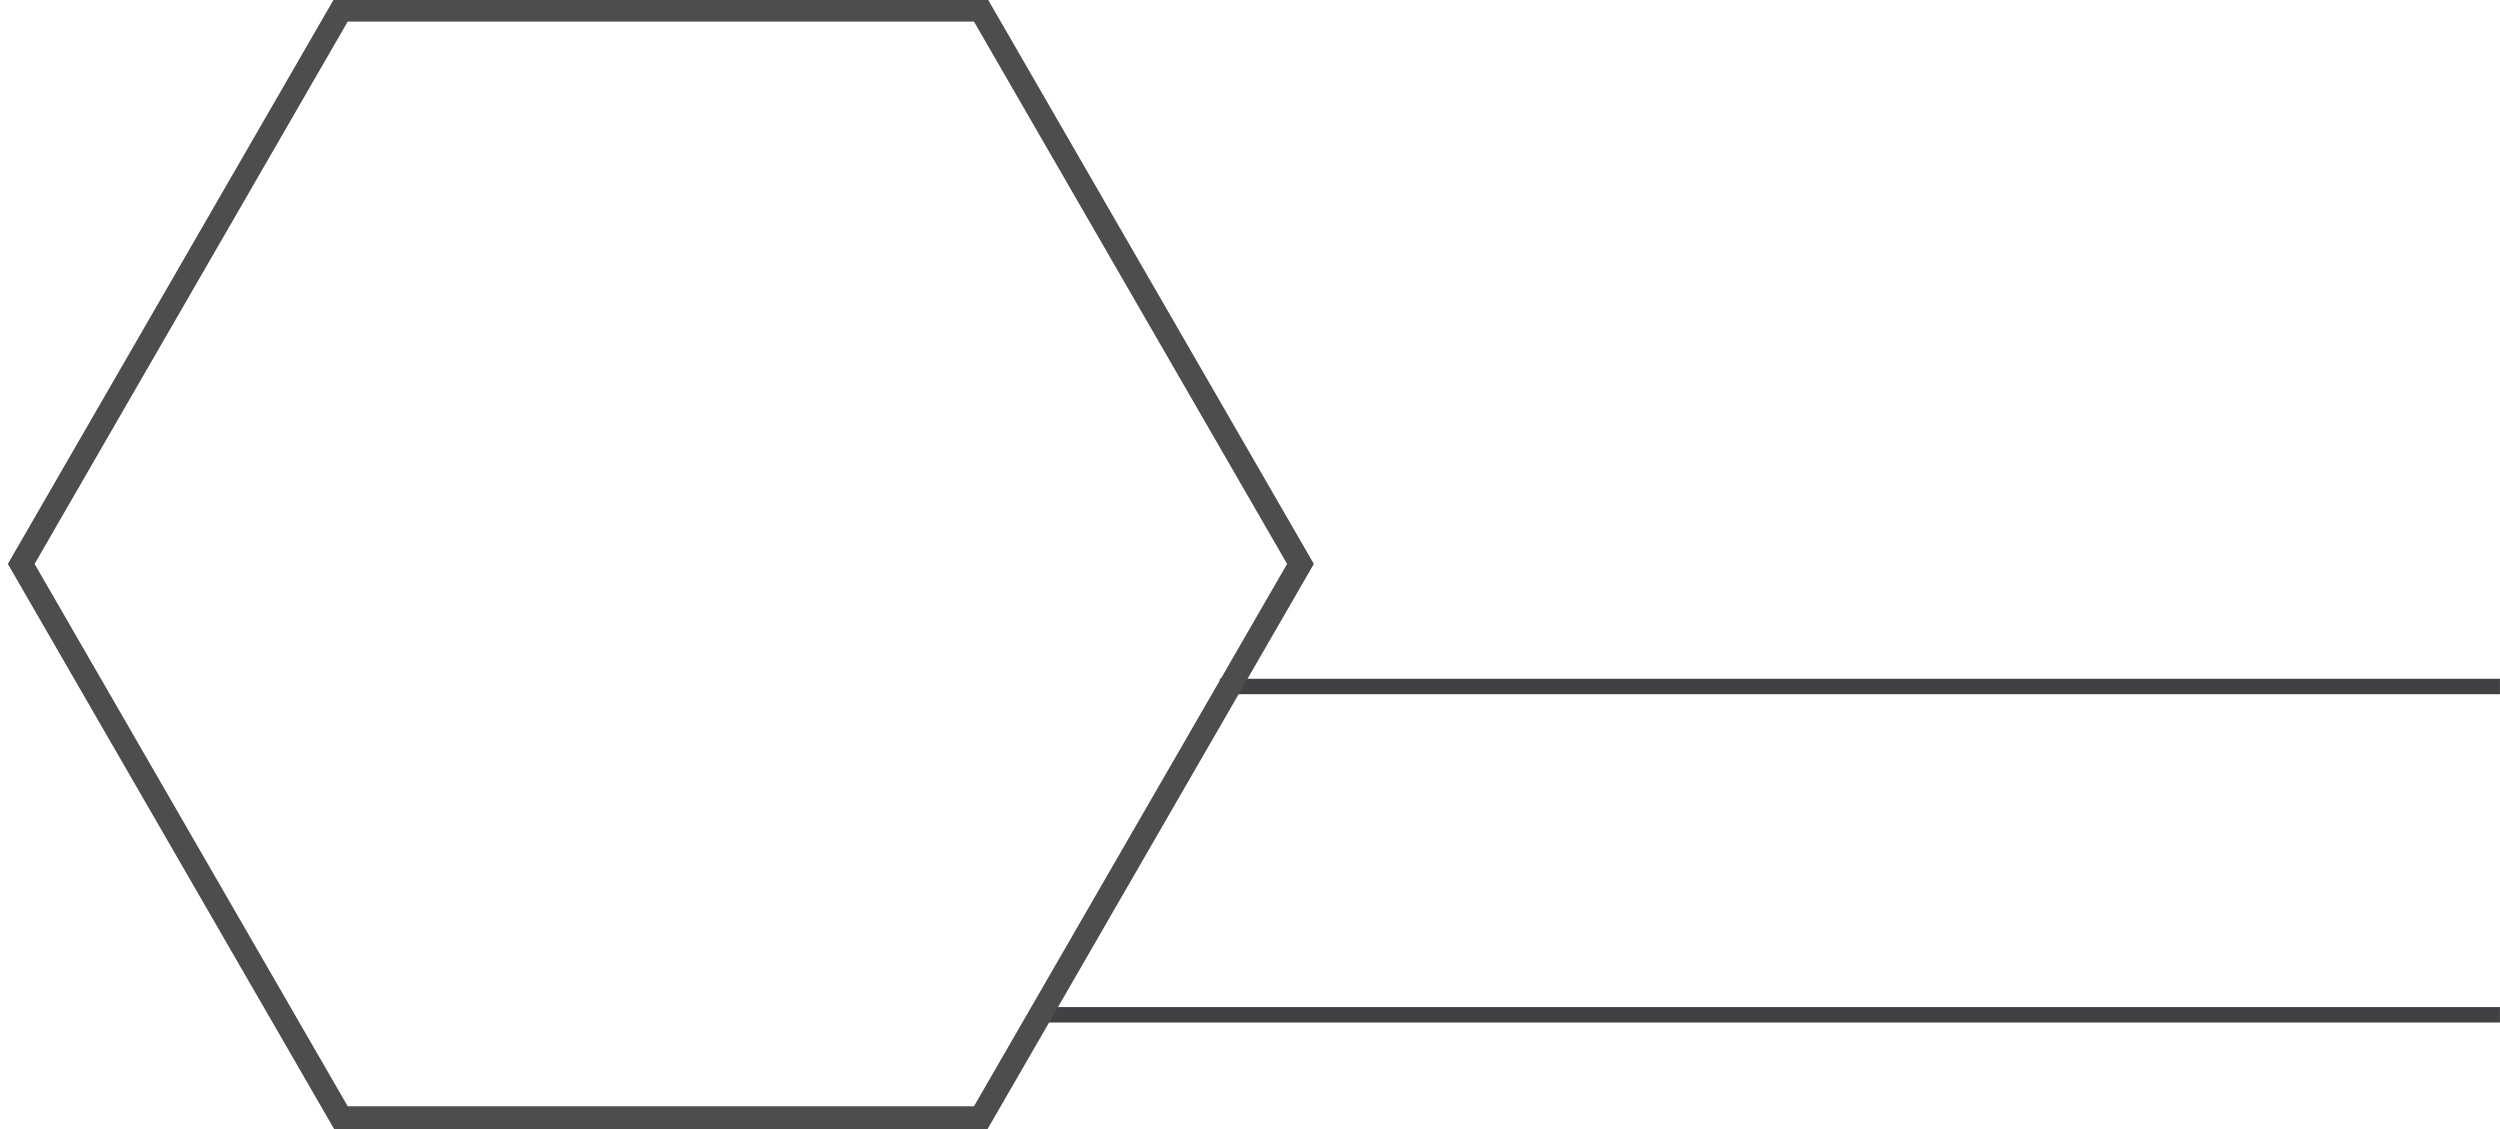 <?xml version="1.0" encoding="utf-8"?>
<!-- Generator: Adobe Illustrator 17.0.0, SVG Export Plug-In . SVG Version: 6.00 Build 0)  -->
<!DOCTYPE svg PUBLIC "-//W3C//DTD SVG 1.1//EN" "http://www.w3.org/Graphics/SVG/1.1/DTD/svg11.dtd">
<svg class="nav-decoration-active" version="1.1" id="Calque_1" xmlns="http://www.w3.org/2000/svg" xmlns:xlink="http://www.w3.org/1999/xlink" x="0px" y="0px"
	 width="80.938px" height="36.563px" viewBox="0 0 80.938 36.563" enable-background="new 0 0 80.938 36.563" xml:space="preserve">
<line fill="none" stroke="#414042" stroke-width="0.5" stroke-miterlimit="10" x1="33.589" y1="32.854" x2="80.937" y2="32.854"/>
<line fill="none" stroke="#414042" stroke-width="0.5" stroke-miterlimit="10" x1="39.491" y1="22.225" x2="80.937" y2="22.225"/>
<polygon fill="none" stroke="#4D4D4D" stroke-width="0.75" stroke-miterlimit="10" points="11.041,36.191 0.687,18.257 
	11.041,0.324 31.749,0.324 42.103,18.257 31.749,36.191 "/>
</svg>
